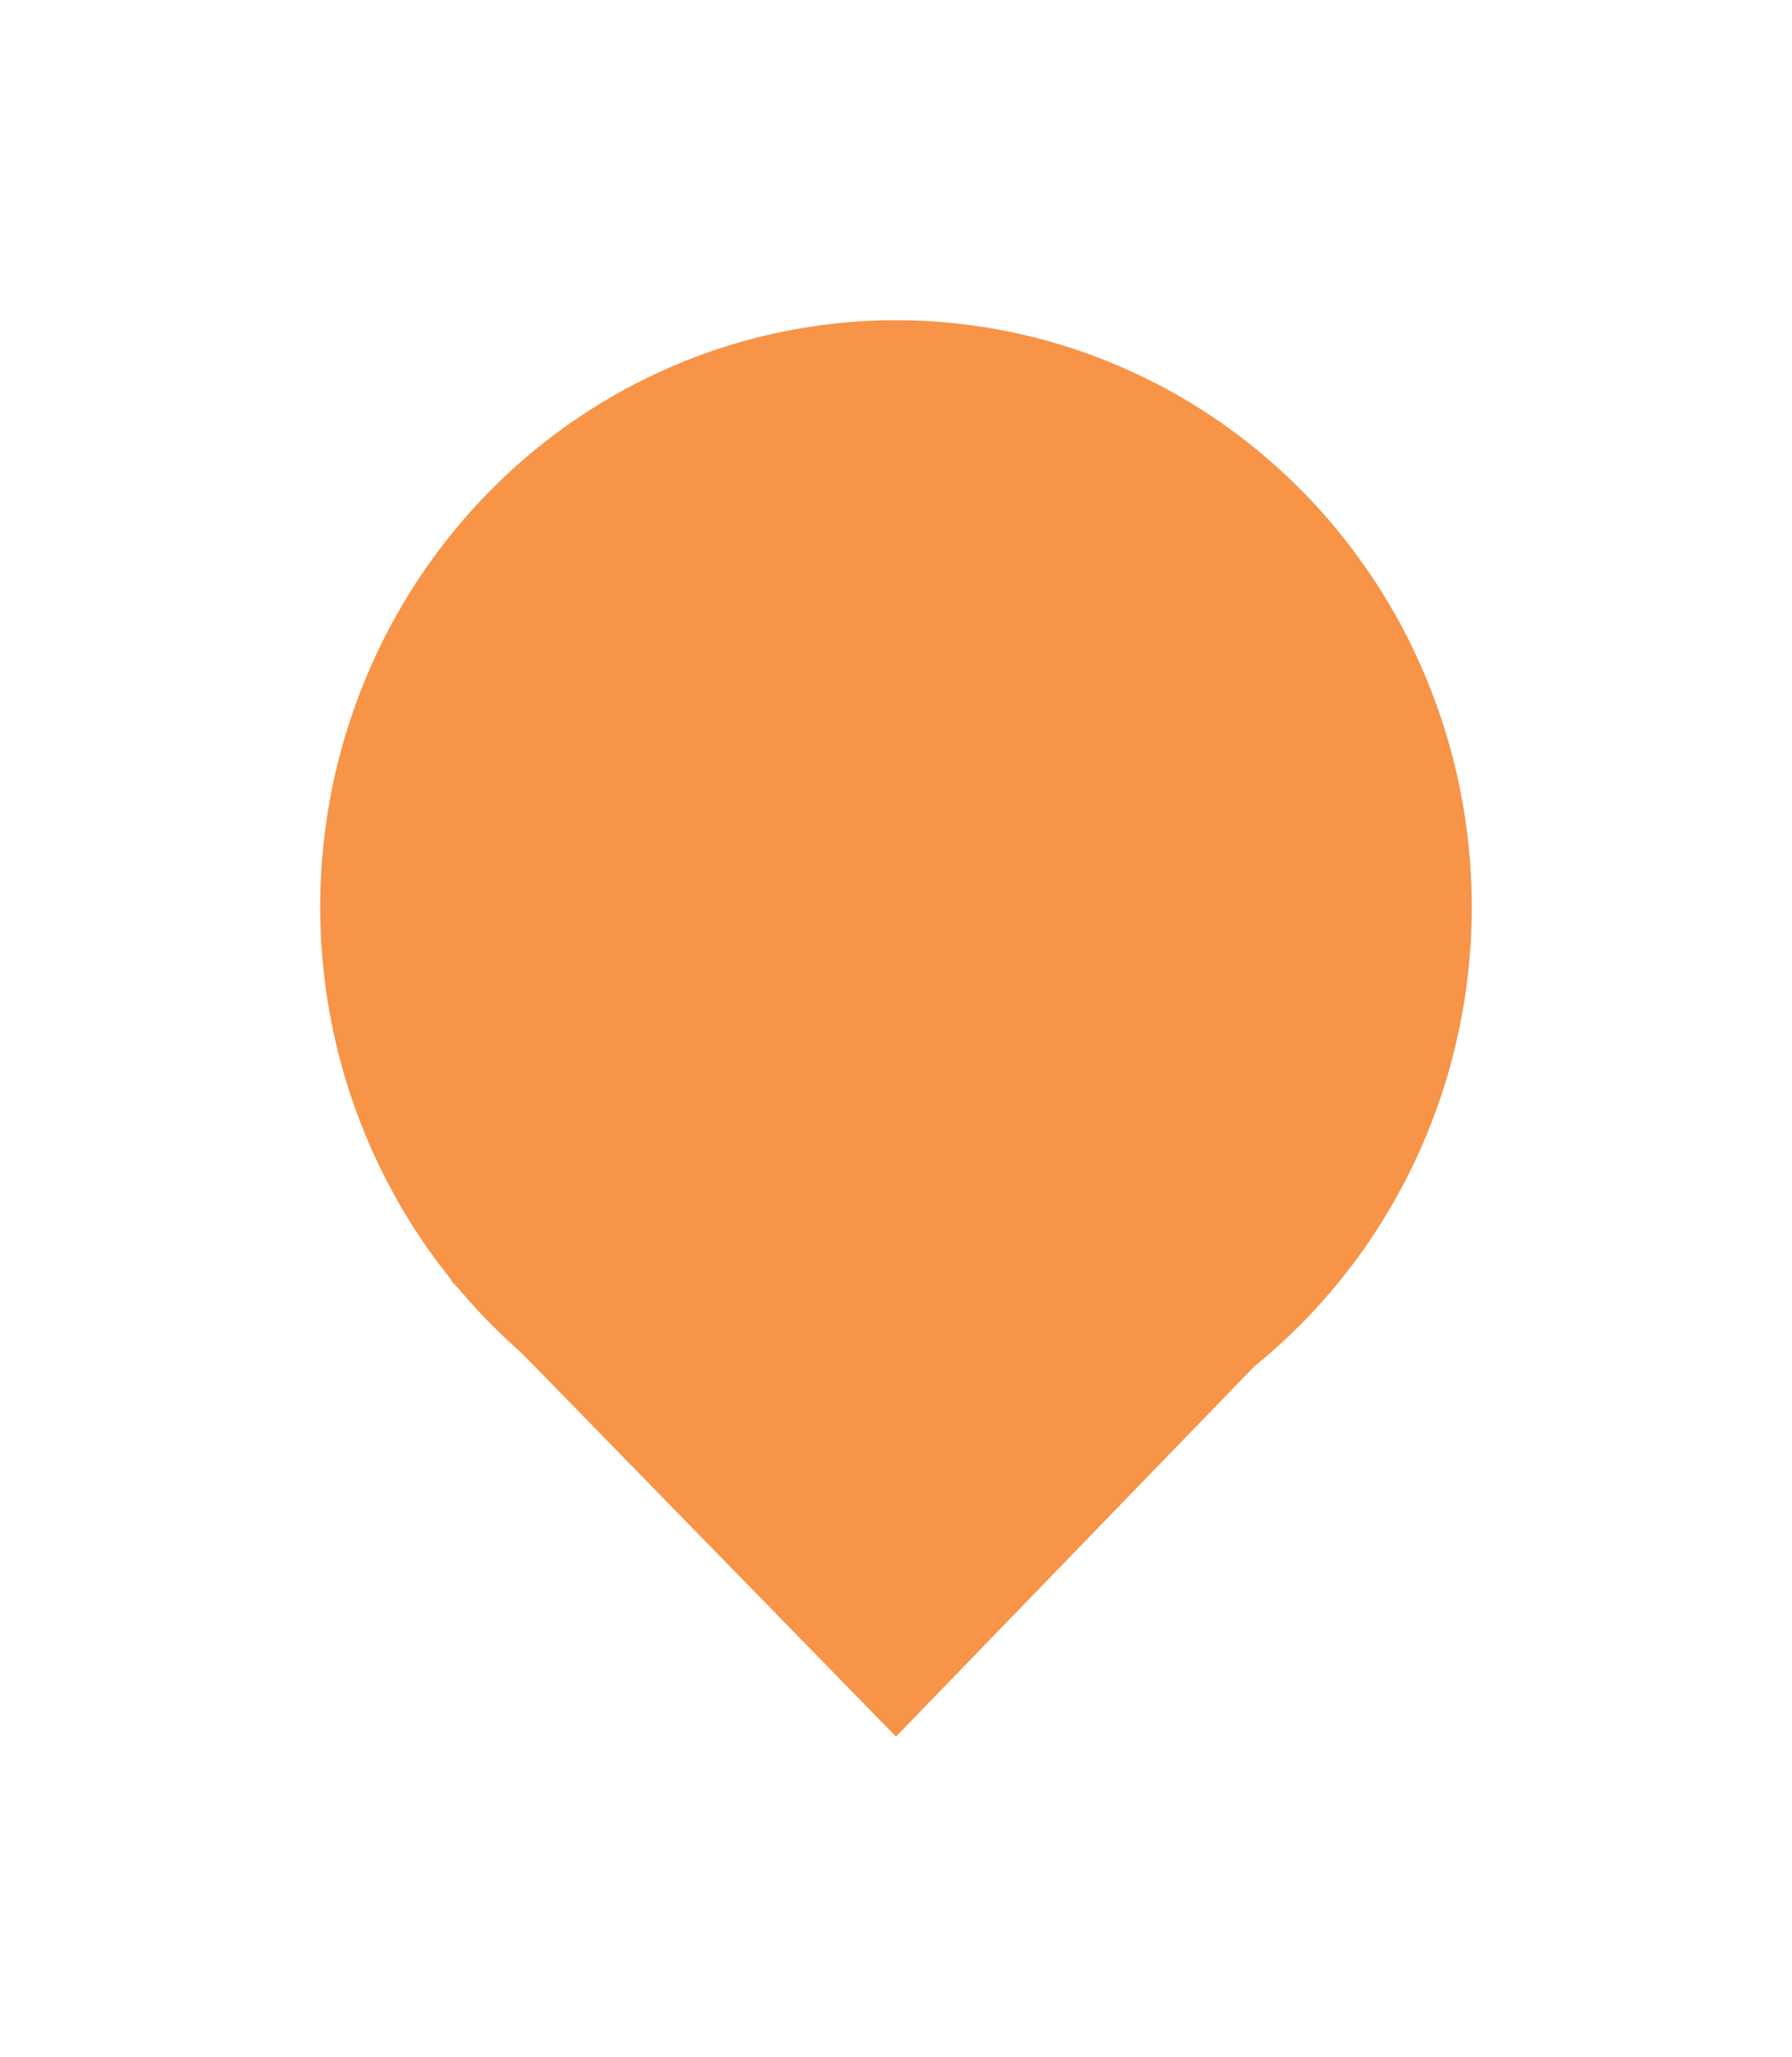 <svg xmlns="http://www.w3.org/2000/svg" xmlns:xlink="http://www.w3.org/1999/xlink" width="50.367" height="57.796" viewBox="0 0 50.367 57.796">
  <defs>
    <filter id="타원_5049" x="0" y="0" width="50.367" height="50.977" filterUnits="userSpaceOnUse">
      <feOffset dy="3" input="SourceAlpha"/>
      <feGaussianBlur stdDeviation="3" result="blur"/>
      <feFlood flood-opacity="0.078"/>
      <feComposite operator="in" in2="blur"/>
      <feComposite in="SourceGraphic"/>
    </filter>
    <filter id="패스_21507" x="3.663" y="26.972" width="42.937" height="30.825" filterUnits="userSpaceOnUse">
      <feOffset dy="3" input="SourceAlpha"/>
      <feGaussianBlur stdDeviation="3" result="blur-2"/>
      <feFlood flood-opacity="0.078"/>
      <feComposite operator="in" in2="blur-2"/>
      <feComposite in="SourceGraphic"/>
    </filter>
  </defs>
  <g id="그룹_15123" data-name="그룹 15123" transform="translate(9 -116.922)">
    <g transform="matrix(1, 0, 0, 1, -9, 116.92)" filter="url(#타원_5049)">
      <ellipse id="타원_5049-2" data-name="타원 5049" cx="16.183" cy="16.489" rx="16.183" ry="16.489" transform="translate(9 6)" fill="#f79447"/>
    </g>
    <g transform="matrix(1, 0, 0, 1, -9, 116.92)" filter="url(#패스_21507)">
      <path id="패스_21507-2" data-name="패스 21507" d="M12.417,0,24.937,12.825H0Z" transform="translate(37.6 45.8) rotate(180)" fill="#f79447"/>
    </g>
  </g>
</svg>
